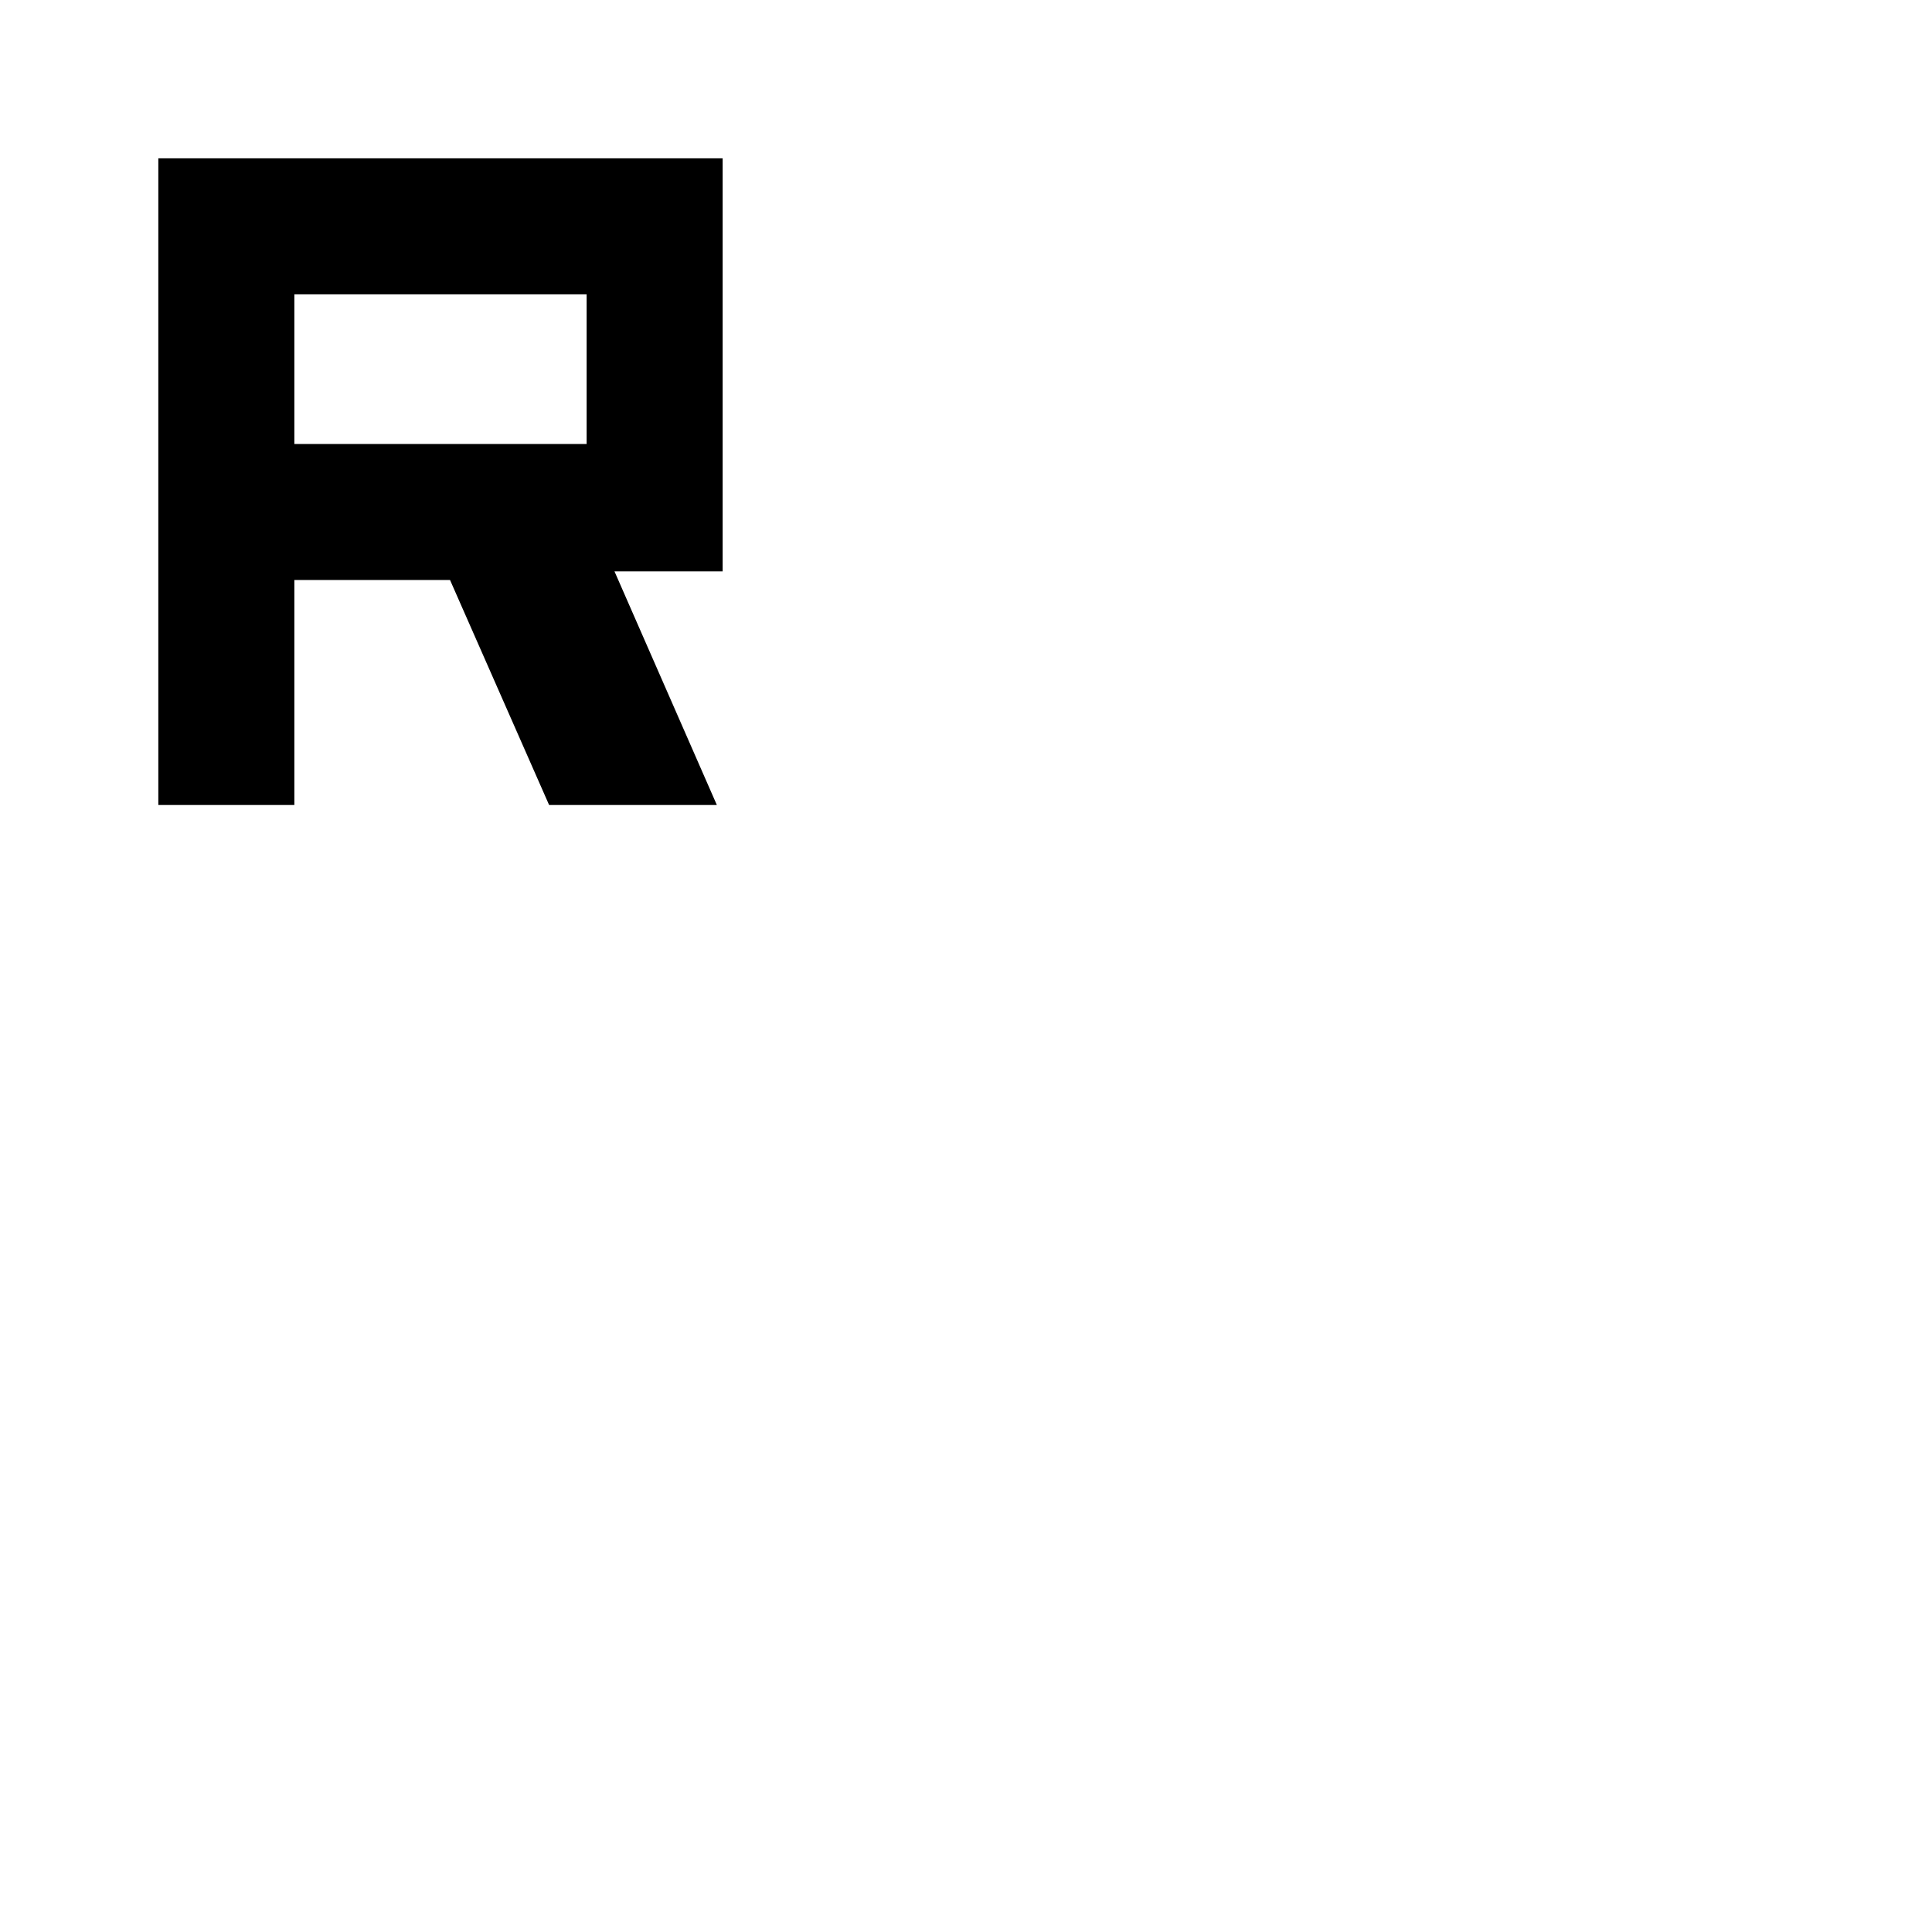 <svg xmlns="http://www.w3.org/2000/svg" height="40" viewBox="0 -960 960 960" width="40"><path d="M78.67-560v-321.33h280.41v205.23h-53.75L356.2-560h-83.35l-49.23-111.79h-77.36V-560H78.67Zm67.59-179.38h145.23v-74.36H146.26v74.36Z"/></svg>